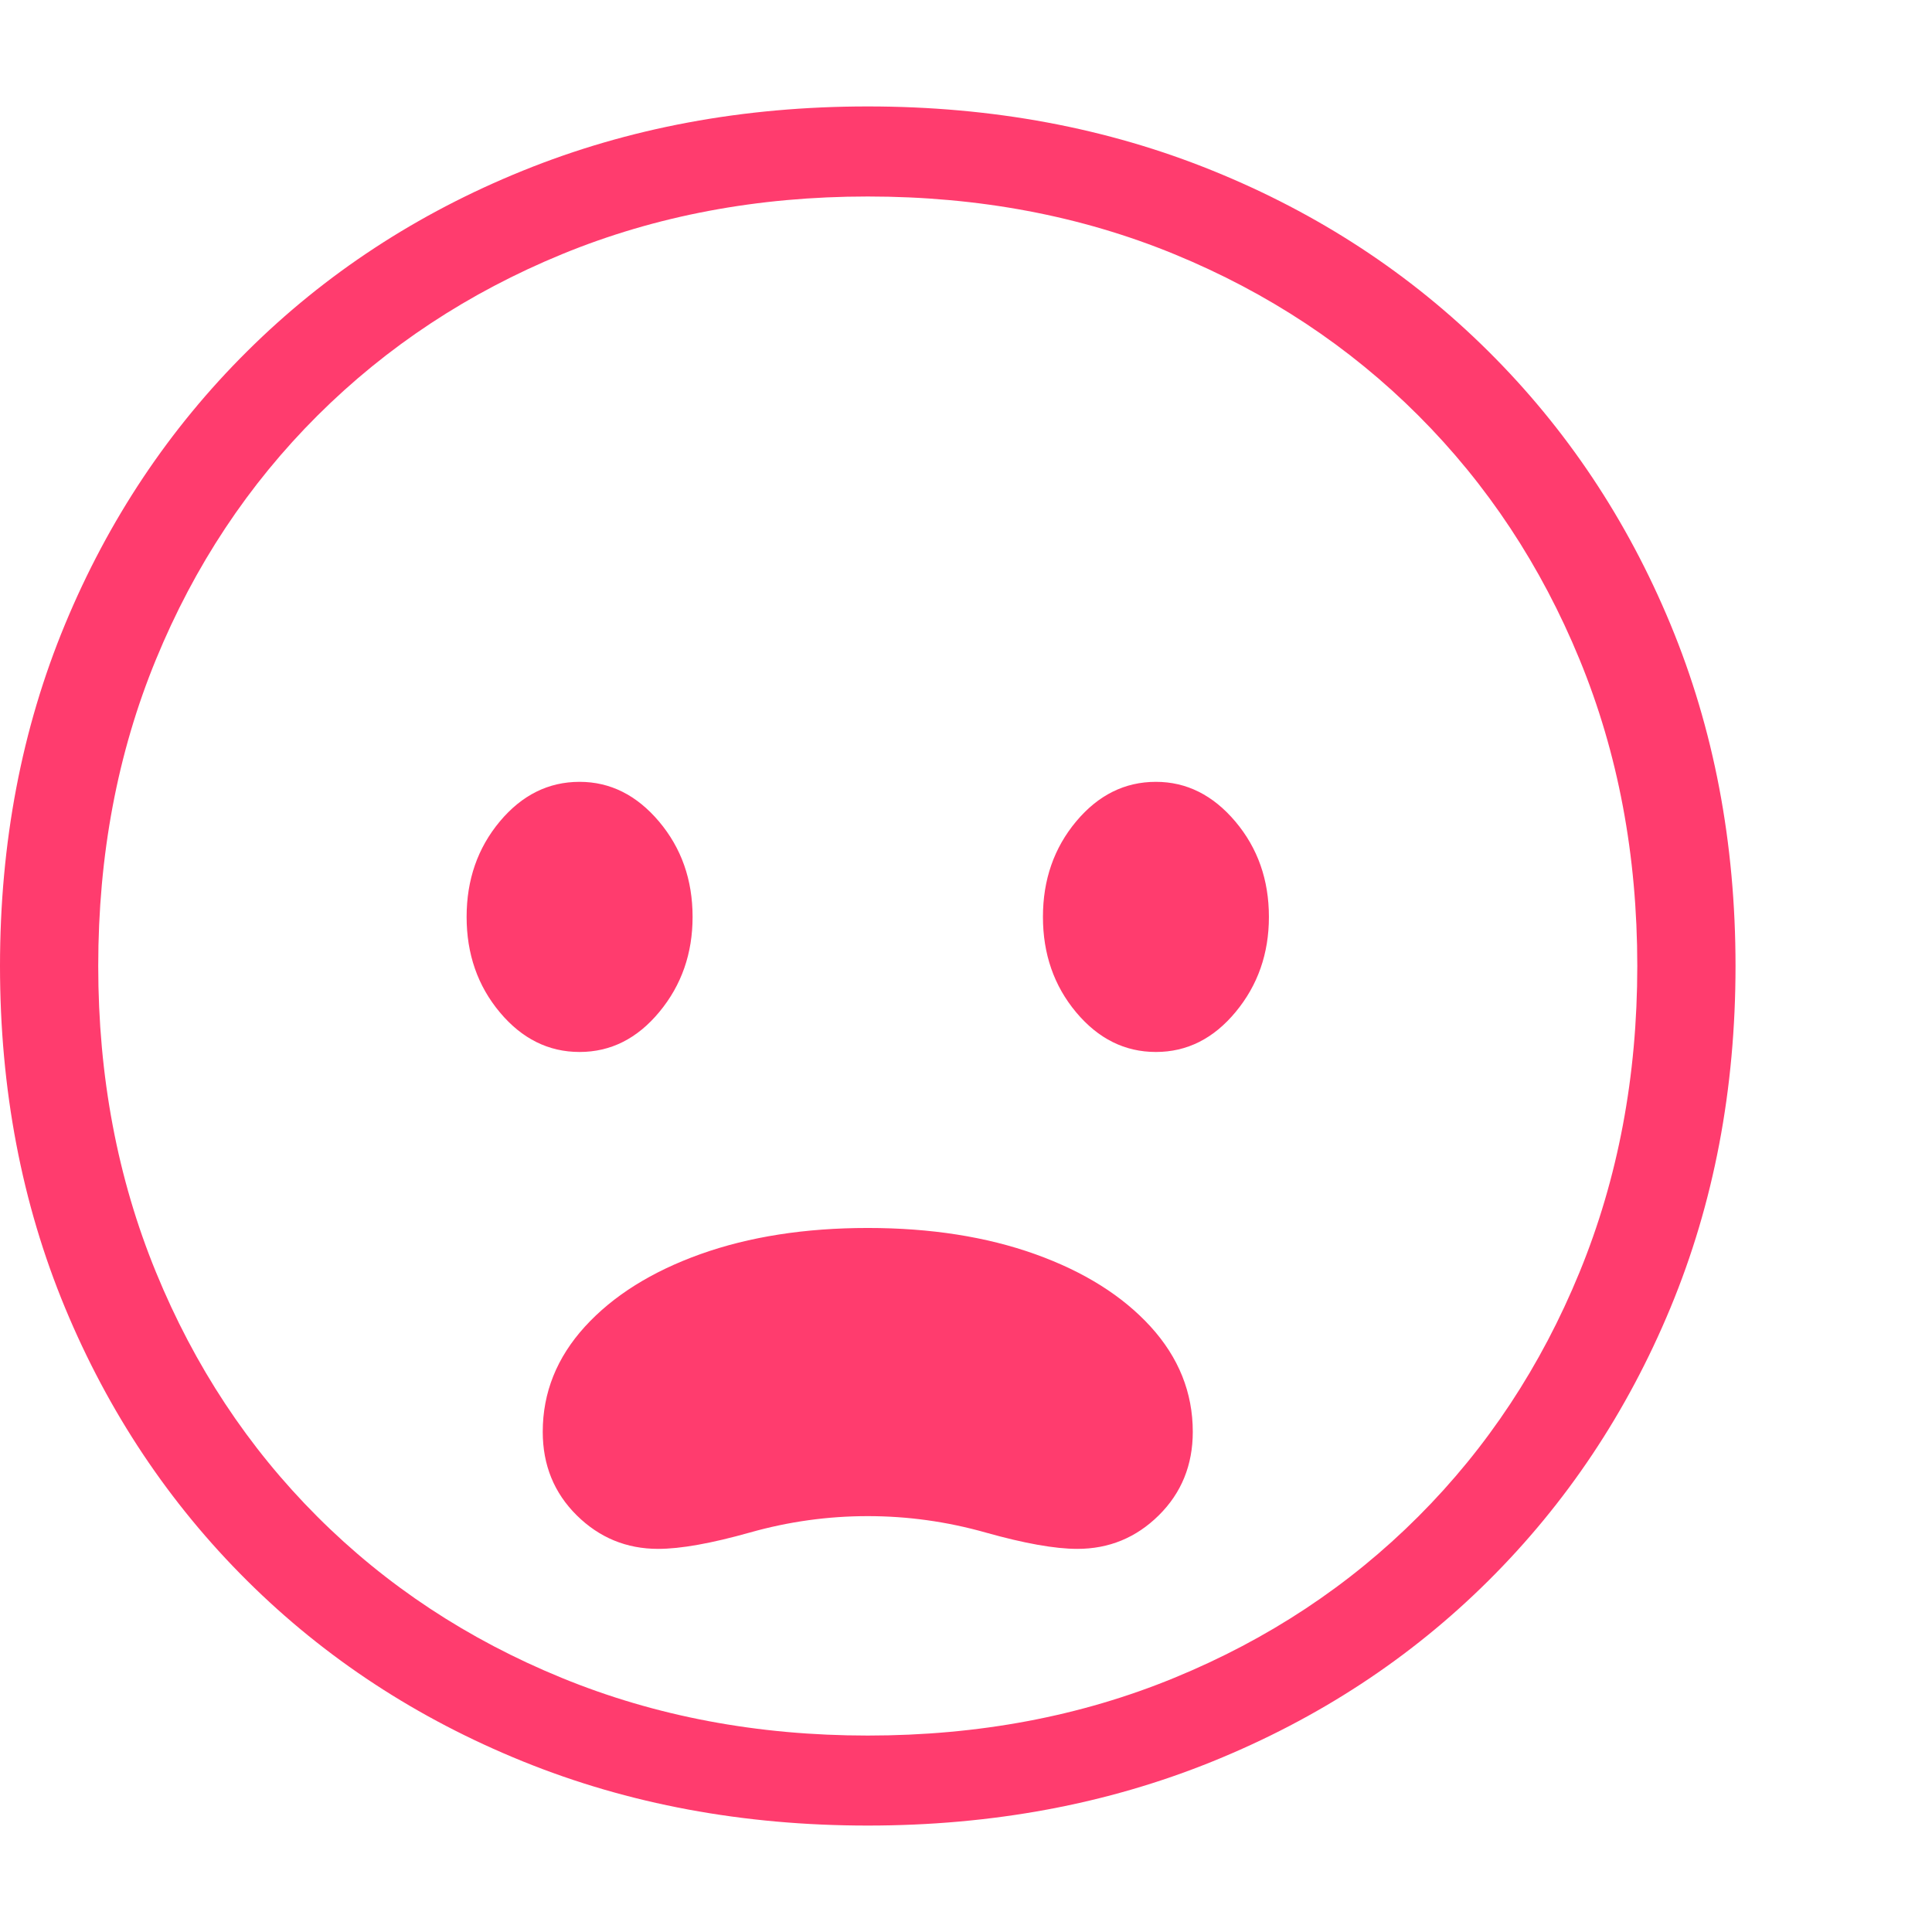 <svg version="1.1" xmlns="http://www.w3.org/2000/svg" style="fill:rgba(0,0,0,1.0)" width="256" height="256" viewBox="0 0 36.875 32.812"><path fill="rgb(255, 60, 110)" d="M16.562 32.812 C14.187 32.812 11.992 32.404 9.977 31.586 C7.961 30.768 6.208 29.62 4.719 28.141 C3.229 26.661 2.07 24.924 1.242 22.93 C0.414 20.935 0 18.76 0 16.406 C0 14.052 0.414 11.878 1.242 9.883 C2.07 7.888 3.229 6.151 4.719 4.672 C6.208 3.193 7.961 2.044 9.977 1.227 C11.992 0.409 14.187 -0 16.562 -0 C18.938 -0 21.133 0.409 23.148 1.227 C25.164 2.044 26.917 3.193 28.406 4.672 C29.896 6.151 31.055 7.888 31.883 9.883 C32.711 11.878 33.125 14.052 33.125 16.406 C33.125 18.76 32.711 20.935 31.883 22.93 C31.055 24.924 29.896 26.661 28.406 28.141 C26.917 29.62 25.164 30.768 23.148 31.586 C21.133 32.404 18.938 32.812 16.562 32.812 Z M12.562 27.531 C11.958 27.531 11.44 27.318 11.008 26.891 C10.576 26.464 10.359 25.932 10.359 25.297 C10.359 24.547 10.628 23.878 11.164 23.289 C11.701 22.701 12.435 22.24 13.367 21.906 C14.299 21.573 15.365 21.406 16.562 21.406 C17.76 21.406 18.826 21.573 19.758 21.906 C20.69 22.24 21.424 22.701 21.961 23.289 C22.497 23.878 22.766 24.547 22.766 25.297 C22.766 25.932 22.549 26.464 22.117 26.891 C21.685 27.318 21.167 27.531 20.562 27.531 C20.135 27.531 19.552 27.427 18.812 27.219 C18.073 27.01 17.323 26.906 16.562 26.906 C15.802 26.906 15.052 27.01 14.312 27.219 C13.573 27.427 12.99 27.531 12.562 27.531 Z M11.062 18.047 C10.469 18.047 9.961 17.794 9.539 17.289 C9.117 16.784 8.906 16.177 8.906 15.469 C8.906 14.76 9.117 14.154 9.539 13.648 C9.961 13.143 10.469 12.891 11.062 12.891 C11.646 12.891 12.151 13.143 12.578 13.648 C13.005 14.154 13.219 14.76 13.219 15.469 C13.219 16.167 13.008 16.771 12.586 17.281 C12.164 17.792 11.656 18.047 11.062 18.047 Z M16.562 31.094 C18.677 31.094 20.628 30.727 22.414 29.992 C24.201 29.258 25.753 28.232 27.07 26.914 C28.388 25.596 29.414 24.042 30.148 22.25 C30.883 20.458 31.25 18.51 31.25 16.406 C31.25 14.292 30.883 12.341 30.148 10.555 C29.414 8.768 28.388 7.216 27.07 5.898 C25.753 4.581 24.201 3.555 22.414 2.82 C20.628 2.086 18.677 1.719 16.562 1.719 C14.458 1.719 12.513 2.086 10.727 2.82 C8.94 3.555 7.385 4.581 6.062 5.898 C4.74 7.216 3.711 8.768 2.977 10.555 C2.242 12.341 1.875 14.292 1.875 16.406 C1.875 18.51 2.242 20.458 2.977 22.25 C3.711 24.042 4.737 25.596 6.055 26.914 C7.372 28.232 8.927 29.258 10.719 29.992 C12.51 30.727 14.458 31.094 16.562 31.094 Z M22.062 18.047 C21.469 18.047 20.961 17.794 20.539 17.289 C20.117 16.784 19.906 16.177 19.906 15.469 C19.906 14.76 20.117 14.154 20.539 13.648 C20.961 13.143 21.469 12.891 22.062 12.891 C22.646 12.891 23.151 13.143 23.578 13.648 C24.005 14.154 24.219 14.76 24.219 15.469 C24.219 16.167 24.008 16.771 23.586 17.281 C23.164 17.792 22.656 18.047 22.062 18.047 Z M36.875 27.344" /></svg>
